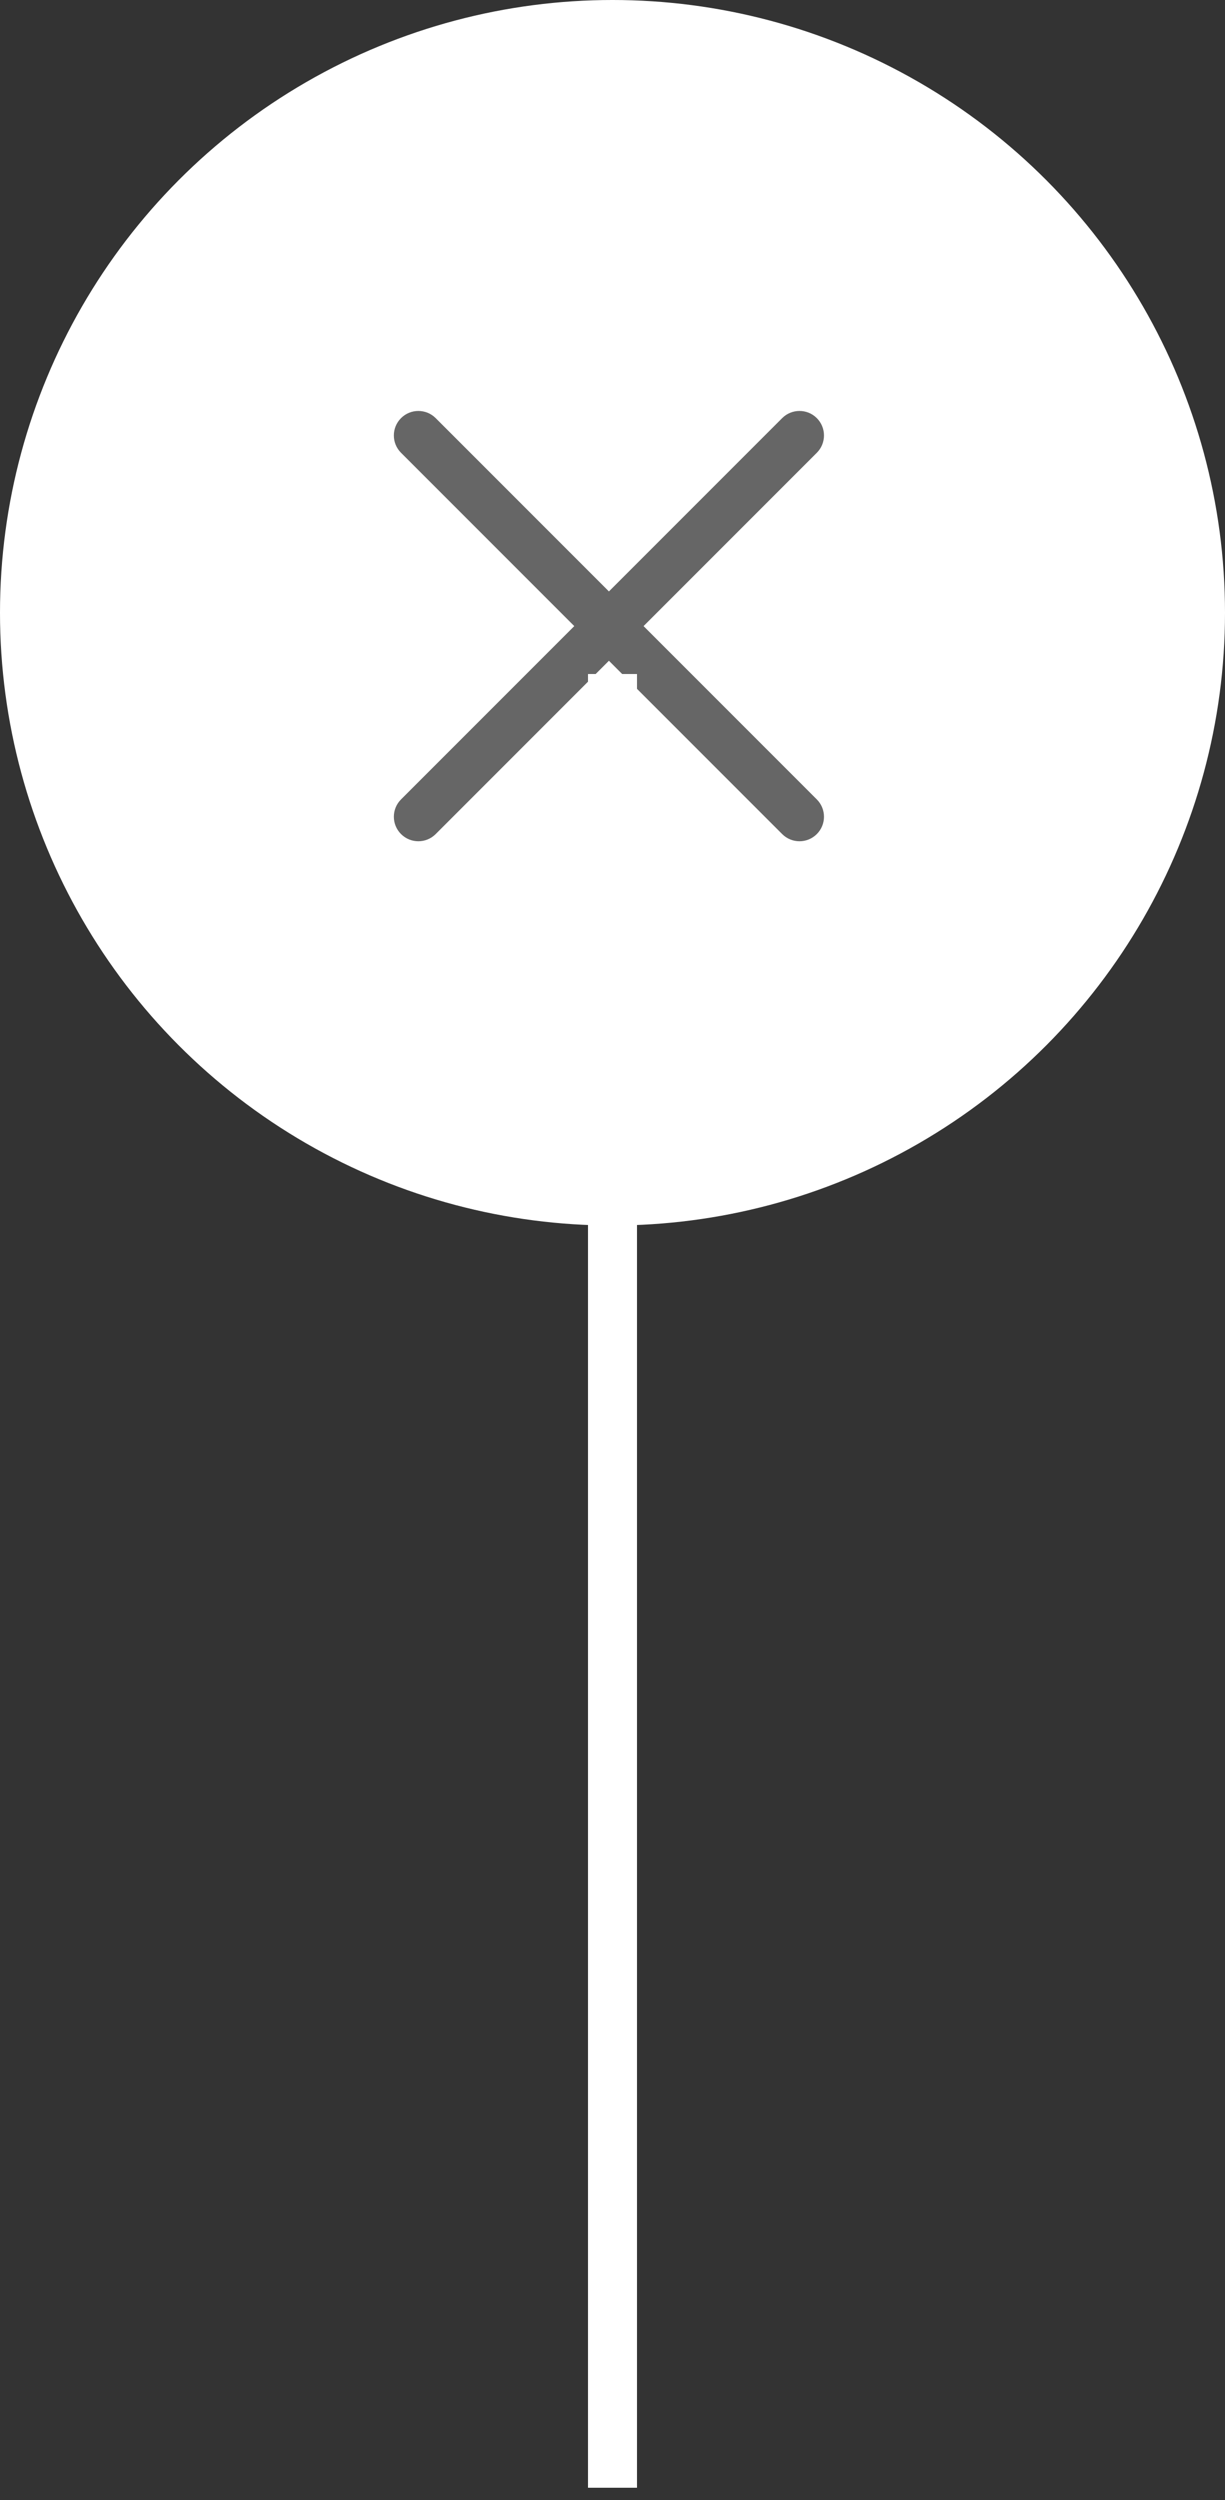 <?xml version="1.0" encoding="UTF-8"?>
<svg width="50px" height="102px" viewBox="0 0 50 102" version="1.1" xmlns="http://www.w3.org/2000/svg" xmlns:xlink="http://www.w3.org/1999/xlink">
    <rect x="0" y="0" width="50" height="102" fill="#333333" stroke="none"/>
    <!-- Generator: Sketch 44.1 (41455) - http://www.bohemiancoding.com/sketch -->
    <title>Close</title>
    <desc>Created with Sketch.</desc>
    <defs></defs>
    <g id="充值提现购买" stroke="none" stroke-width="1" fill="none" fill-rule="evenodd">
        <g id="提现弹窗" transform="translate(-620, -295)">
            <g id="弹窗" transform="translate(80, 295)">
                <g id="Close" transform="translate(540, 0)">
                    <g id="Group-6">
                        <circle id="Oval-3" fill="#FFFFFF" cx="25" cy="25" r="25"></circle>
                        <path d="M23.854,24.545 L13.854,24.545 L13.854,24.545 C13.301,24.545 12.854,24.993 12.854,25.545 C12.854,26.097 13.301,26.545 13.854,26.545 L23.854,26.545 L23.854,36.545 C23.854,37.097 24.301,37.545 24.854,37.545 C25.406,37.545 25.854,37.097 25.854,36.545 L25.854,26.545 L35.854,26.545 C36.406,26.545 36.854,26.097 36.854,25.545 C36.854,24.993 36.406,24.545 35.854,24.545 L25.854,24.545 L25.854,14.545 L25.854,14.545 C25.854,13.993 25.406,13.545 24.854,13.545 L24.854,13.545 L24.854,13.545 C24.301,13.545 23.854,13.993 23.854,14.545 L23.854,24.545 Z" id="Combined-Shape" fill="#666666" transform="translate(24.854, 25.545) rotate(-45) translate(-24.854, -25.545) "></path>
                    </g>
                    <path d="M25,28.5 L25,100.5" id="Line" stroke="#FFFFFF" stroke-width="2" stroke-linecap="square"></path>
                </g>
            </g>
        </g>
    </g>
</svg>